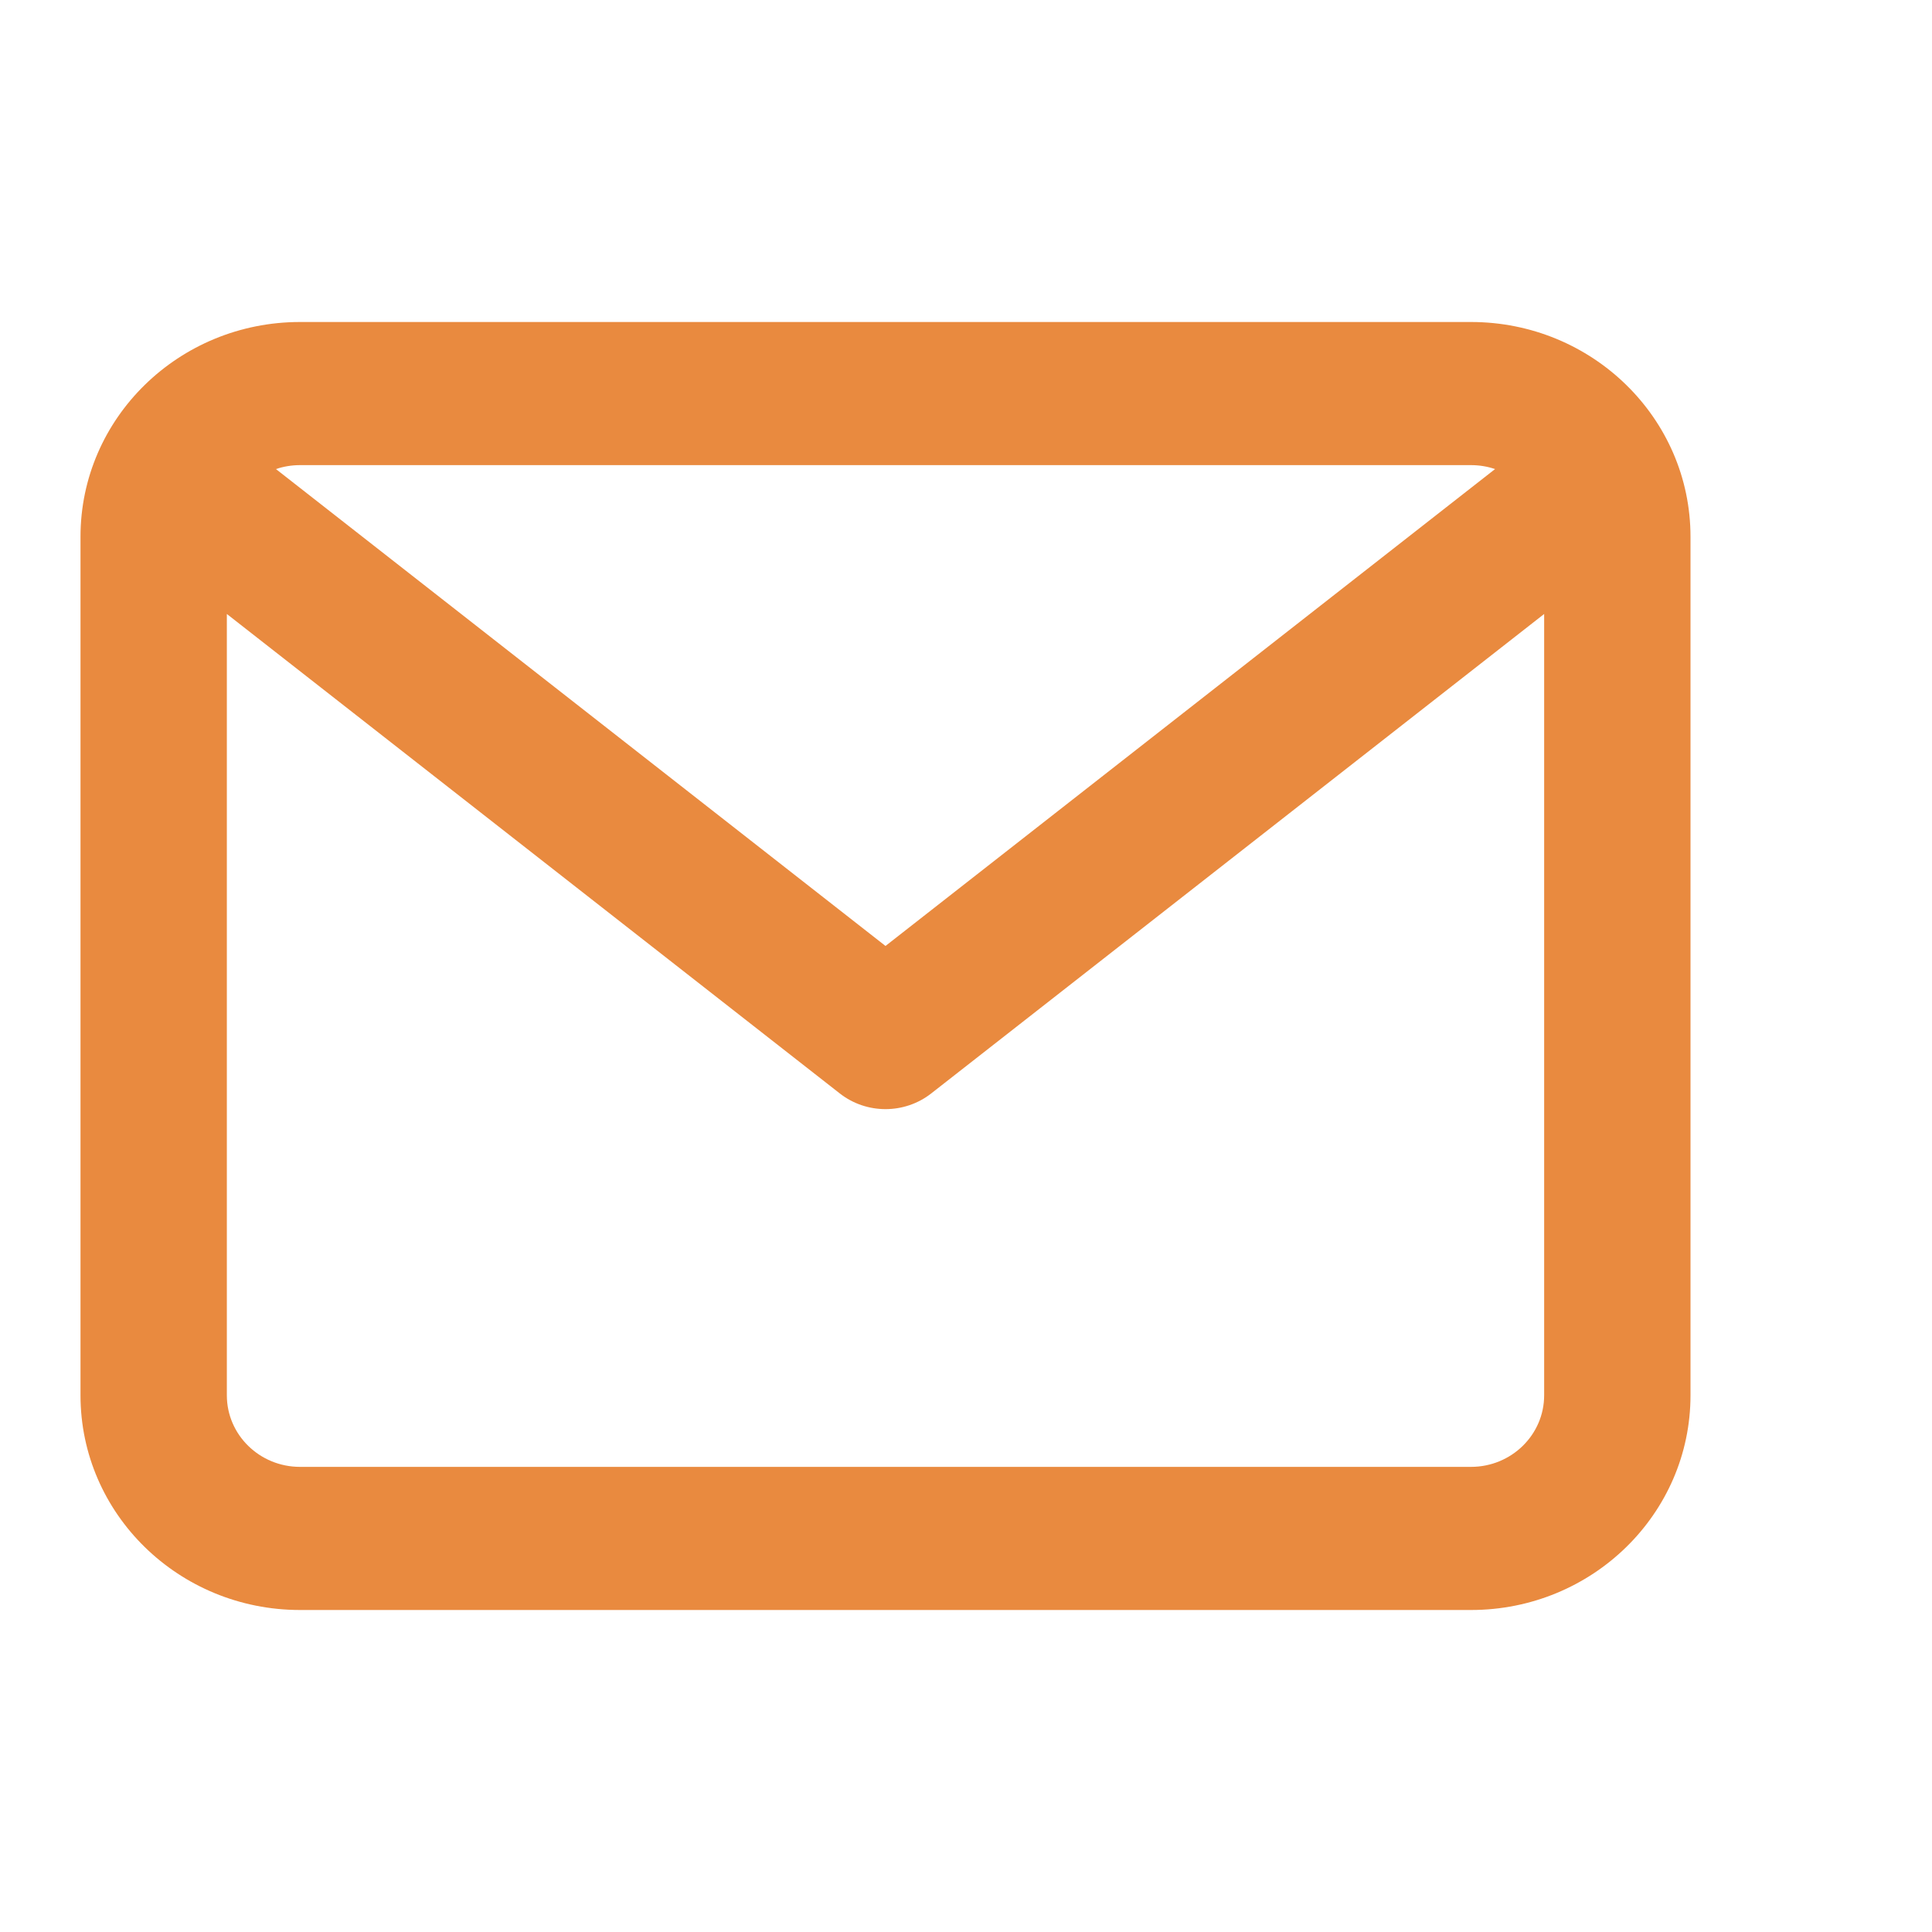 <svg width="24" height="24" viewBox="0 0 24 24" fill="none" xmlns="http://www.w3.org/2000/svg">
<path d="M18.273 4H3.727C2.221 4 1 5.194 1 6.667V17.333C1 18.806 2.221 20 3.727 20H18.273C19.779 20 21 18.806 21 17.333V6.667C21 5.194 19.779 4 18.273 4ZM18.273 5.778C18.378 5.778 18.479 5.795 18.572 5.827L11 11.751L3.428 5.827C3.521 5.795 3.622 5.778 3.727 5.778H18.273ZM18.273 18.222H3.727C3.225 18.222 2.818 17.824 2.818 17.333V7.627L10.432 13.583C10.598 13.713 10.799 13.778 11 13.778C11.201 13.778 11.402 13.713 11.568 13.583L19.182 7.627V17.333C19.182 17.824 18.775 18.222 18.273 18.222Z" fill="#E98A3F"/>
</svg>
